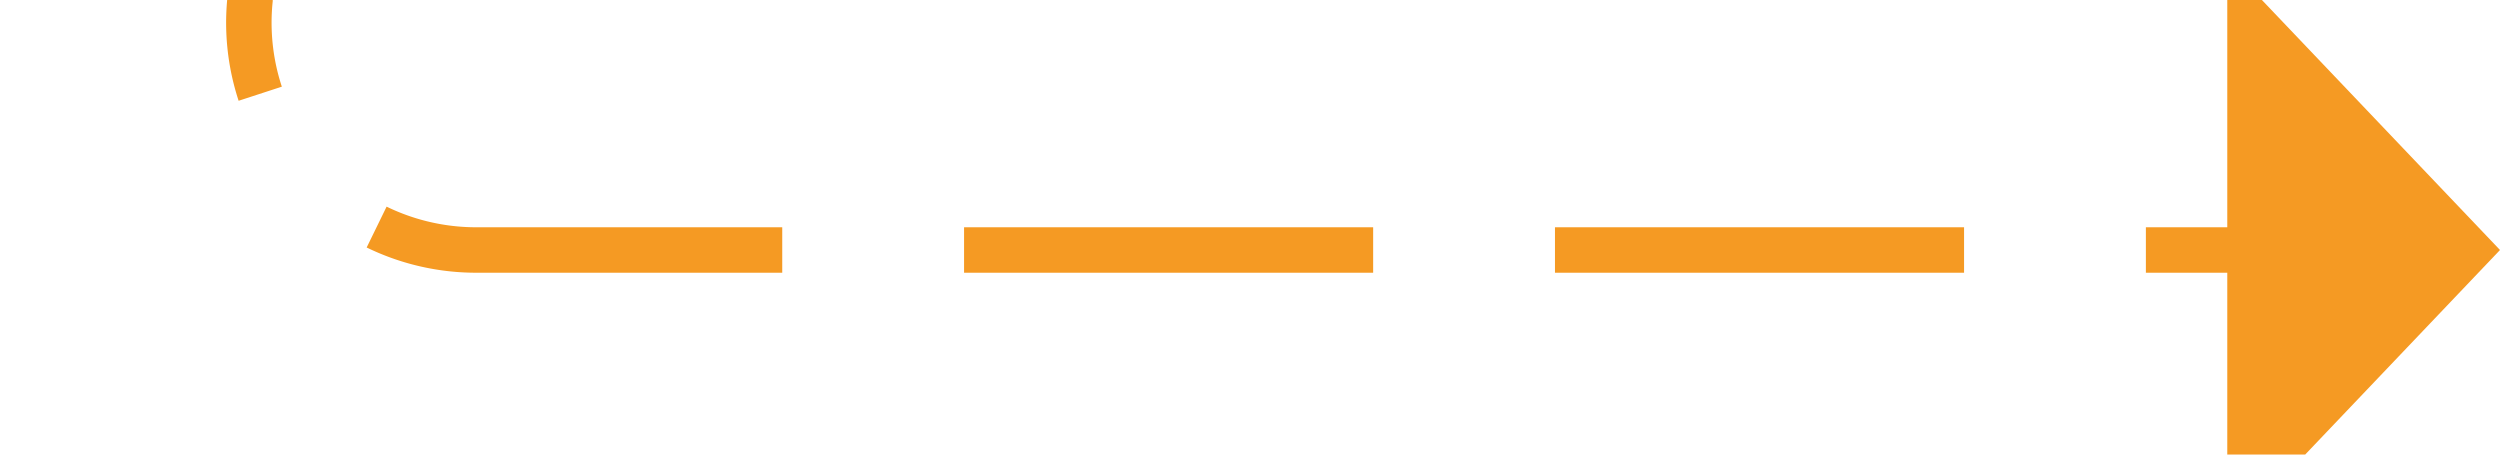 ﻿<?xml version="1.0" encoding="utf-8"?>
<svg version="1.1" xmlns:xlink="http://www.w3.org/1999/xlink" width="55px" height="10px" preserveAspectRatio="xMinYMid meet" viewBox="1671 438  55 8" xmlns="http://www.w3.org/2000/svg">
  <path d="M 1496.5 289  L 1496.5 250.424  A 5 5 0 0 1 1501.5 245.924 L 1671 245.924  A 5 5 0 0 1 1676.5 250.924 L 1676.5 437  A 5 5 0 0 0 1681.5 442.5 L 1721 442.5  " stroke-width="1" stroke-dasharray="9,4" stroke="#f59a23" fill="none" />
  <path d="M 1720 448.8  L 1726 442.5  L 1720 436.2  L 1720 448.8  Z " fill-rule="nonzero" fill="#f59a23" stroke="none" />
</svg>